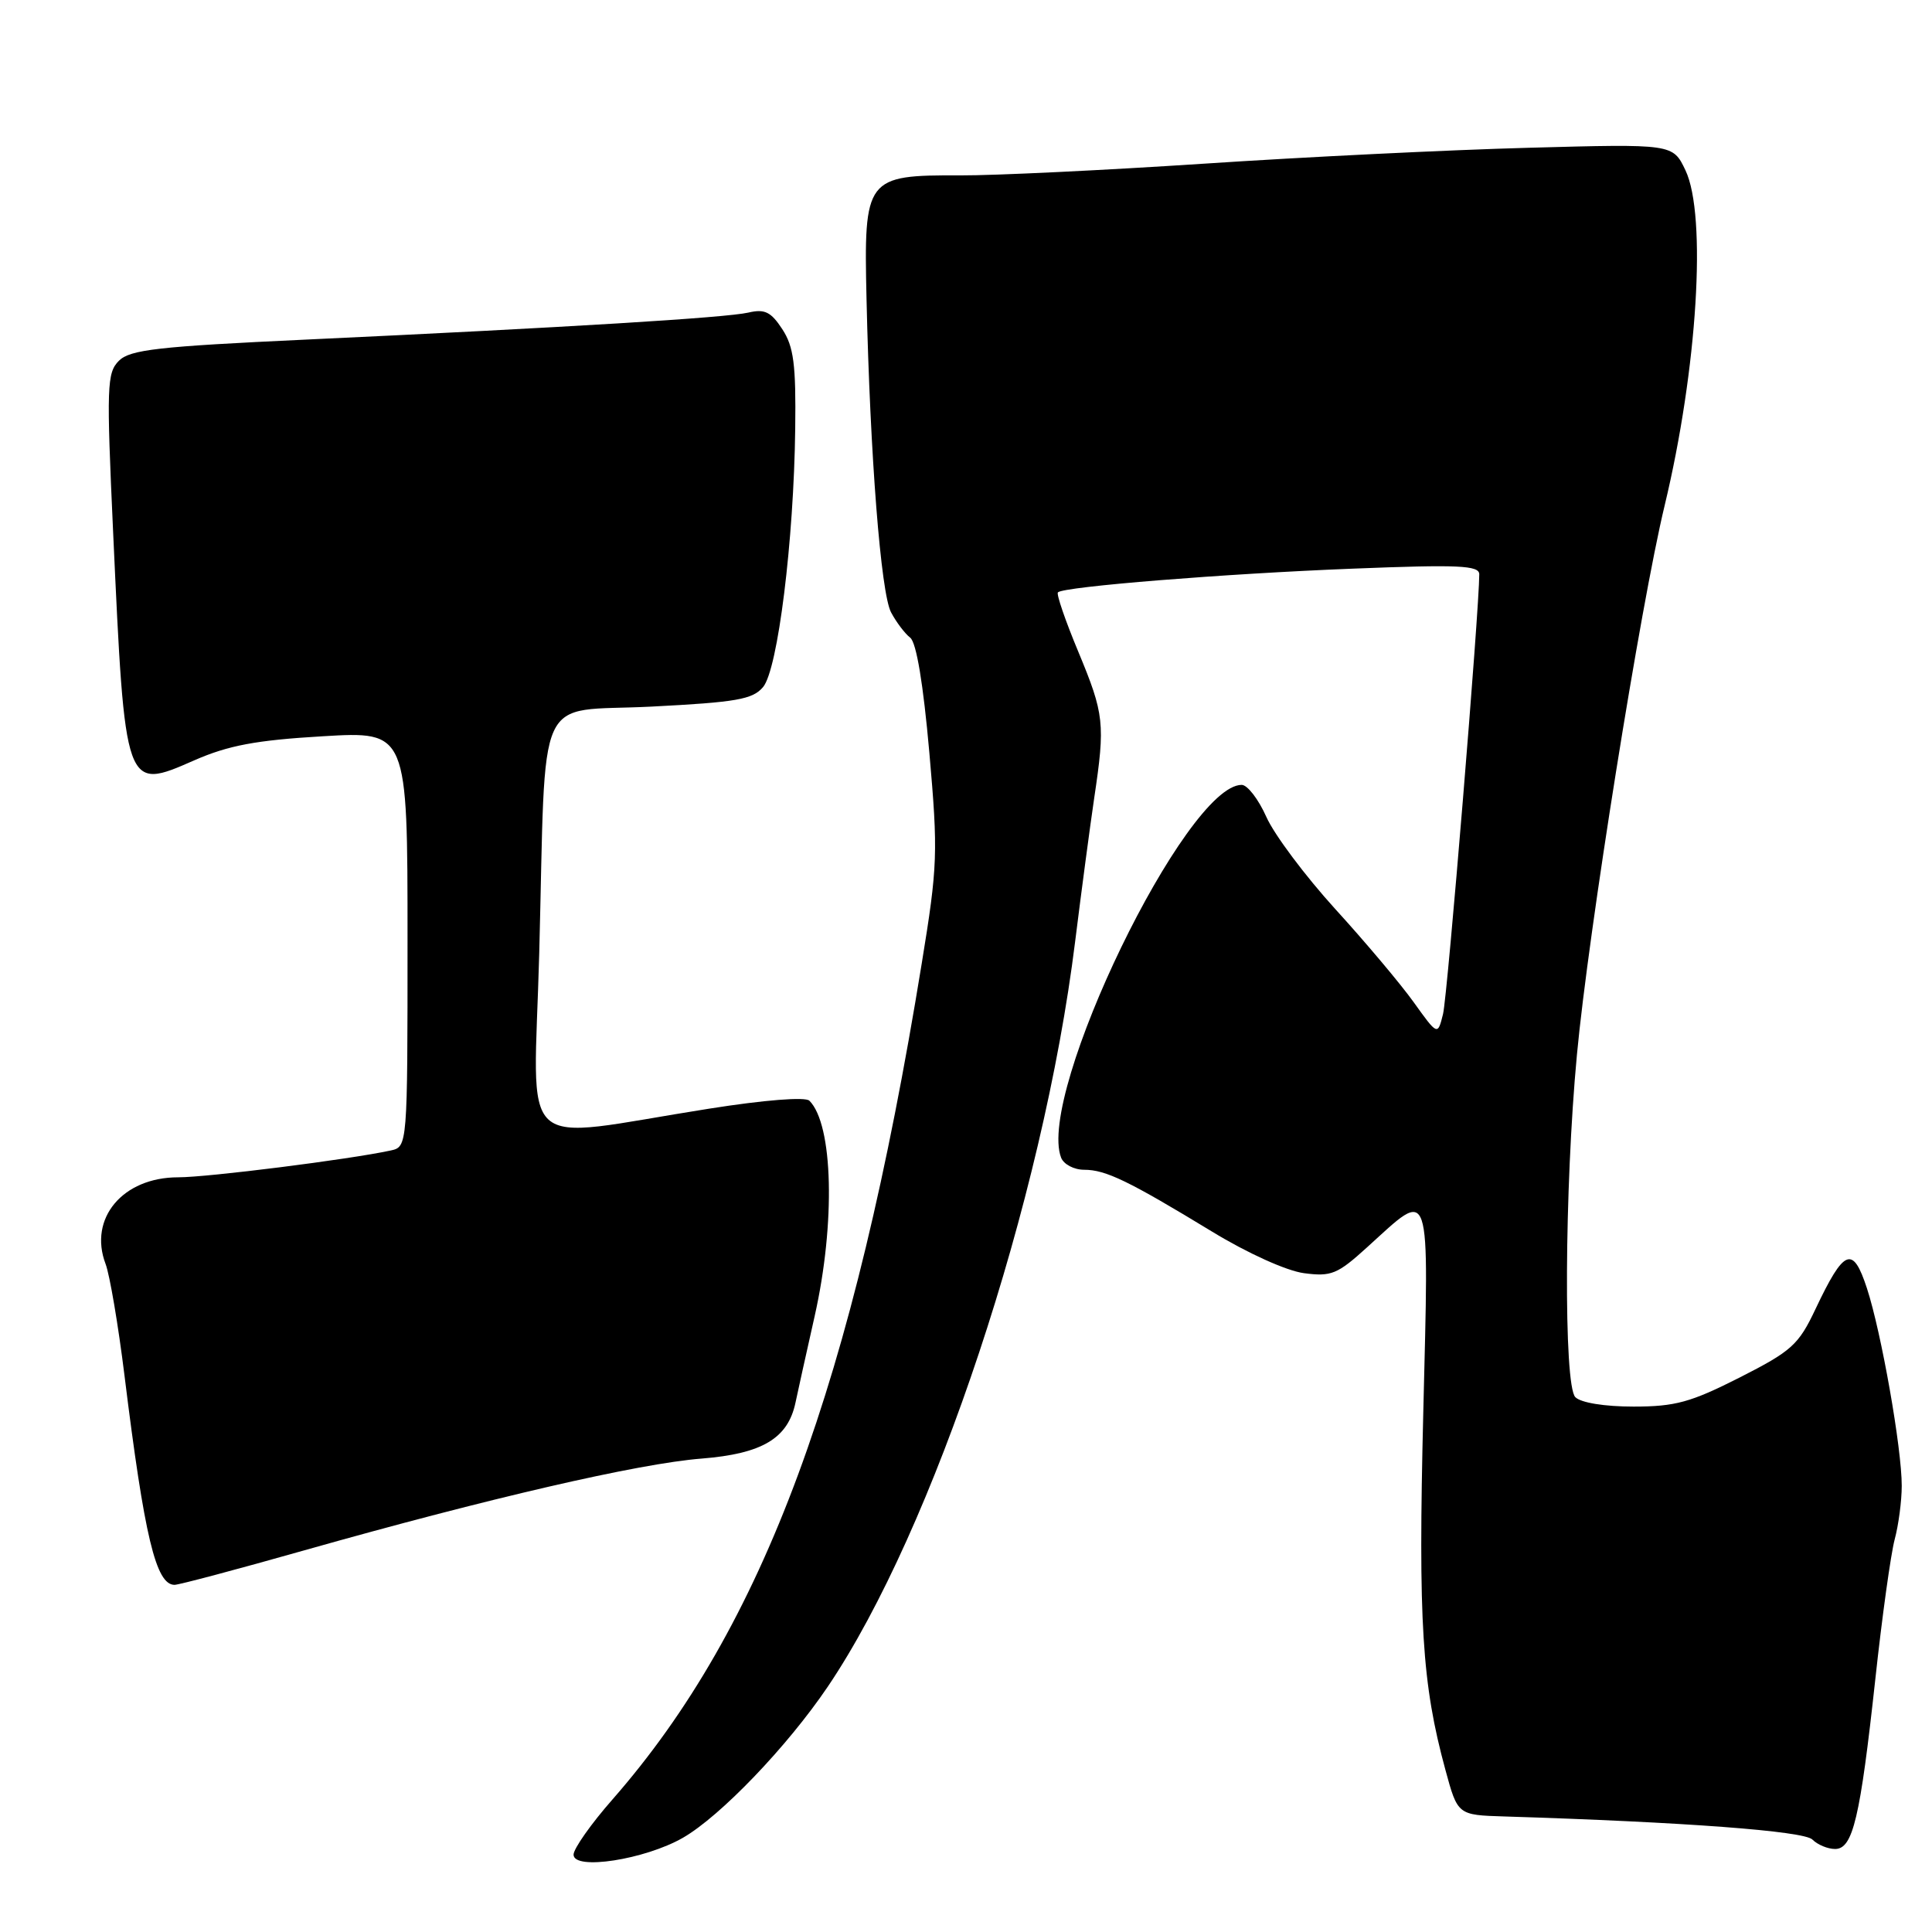 <?xml version="1.0" encoding="UTF-8" standalone="no"?>
<!DOCTYPE svg PUBLIC "-//W3C//DTD SVG 1.1//EN" "http://www.w3.org/Graphics/SVG/1.1/DTD/svg11.dtd" >
<svg xmlns="http://www.w3.org/2000/svg" xmlns:xlink="http://www.w3.org/1999/xlink" version="1.1" viewBox="0 0 256 256">
 <g >
 <path fill="currentColor"
d=" M 90.50 243.51 C 95.48 240.64 104.33 231.41 109.68 223.50 C 123.72 202.73 138.21 159.09 142.46 124.77 C 143.30 118.02 144.44 109.45 144.99 105.73 C 146.46 95.90 146.32 94.63 142.89 86.38 C 141.17 82.26 139.95 78.71 140.18 78.49 C 140.93 77.73 162.34 76.01 179.24 75.35 C 193.29 74.79 196.00 74.92 196.01 76.09 C 196.02 80.67 191.80 131.99 191.21 134.36 C 190.50 137.23 190.50 137.23 187.31 132.78 C 185.55 130.33 180.87 124.77 176.90 120.42 C 172.94 116.06 168.84 110.59 167.80 108.25 C 166.76 105.91 165.29 104.00 164.53 104.00 C 157.15 104.00 137.34 144.90 140.60 153.39 C 140.94 154.28 142.31 155.00 143.66 155.00 C 146.51 155.00 149.53 156.46 160.63 163.21 C 165.29 166.05 170.46 168.39 172.77 168.70 C 176.40 169.18 177.21 168.85 181.14 165.28 C 189.76 157.47 189.34 156.23 188.59 187.23 C 187.91 214.99 188.42 223.11 191.52 234.50 C 193.15 240.50 193.15 240.50 199.33 240.69 C 223.17 241.43 239.03 242.62 240.15 243.75 C 240.84 244.44 242.19 245.00 243.16 245.00 C 245.52 245.00 246.48 240.93 248.49 222.50 C 249.38 214.25 250.54 205.93 251.05 204.00 C 251.57 202.07 251.99 198.87 251.99 196.88 C 252.00 191.93 249.29 176.55 247.38 170.71 C 245.51 164.98 244.36 165.44 240.57 173.44 C 238.32 178.21 237.41 179.02 230.51 182.53 C 224.03 185.81 221.99 186.38 216.45 186.38 C 212.60 186.38 209.47 185.87 208.74 185.13 C 207.17 183.55 207.29 157.42 208.95 139.77 C 210.46 123.57 217.38 80.23 220.57 67.00 C 224.92 48.90 226.18 28.55 223.33 22.56 C 221.66 19.06 221.66 19.06 202.58 19.58 C 192.09 19.86 172.70 20.81 159.50 21.69 C 146.30 22.56 131.78 23.26 127.23 23.24 C 114.71 23.19 114.45 23.53 114.82 39.65 C 115.29 60.39 116.72 78.60 118.07 81.14 C 118.76 82.44 119.90 83.95 120.61 84.50 C 121.43 85.14 122.34 90.65 123.14 99.69 C 124.31 113.01 124.25 114.71 122.13 127.69 C 113.07 183.43 101.16 215.60 81.18 238.41 C 78.33 241.65 76.00 244.96 76.00 245.75 C 76.00 247.87 85.45 246.41 90.50 243.51 Z  M 40.35 205.42 C 64.70 198.53 84.64 193.92 92.96 193.27 C 101.00 192.63 104.41 190.60 105.41 185.84 C 105.68 184.55 106.82 179.39 107.95 174.38 C 110.72 162.06 110.40 149.00 107.25 145.85 C 106.72 145.32 101.32 145.74 93.93 146.91 C 67.97 151.00 70.73 153.52 71.45 126.36 C 72.38 90.68 70.69 94.42 86.29 93.63 C 97.58 93.05 99.73 92.68 101.11 91.04 C 103.07 88.71 105.19 71.64 105.37 56.79 C 105.48 48.28 105.17 45.93 103.66 43.62 C 102.16 41.32 101.33 40.91 99.16 41.42 C 96.19 42.10 75.11 43.39 40.50 45.00 C 20.95 45.91 17.24 46.33 15.76 47.80 C 14.16 49.40 14.10 51.15 14.99 70.52 C 16.57 104.88 16.54 104.79 25.76 100.74 C 30.27 98.77 33.92 98.08 42.75 97.56 C 54.00 96.89 54.00 96.89 54.00 124.43 C 54.00 151.96 54.00 151.96 51.75 152.45 C 46.31 153.63 27.55 156.00 23.60 156.00 C 16.26 156.00 11.70 161.44 13.99 167.48 C 14.54 168.92 15.67 175.58 16.50 182.30 C 19.14 203.66 20.66 210.00 23.13 210.00 C 23.71 210.00 31.46 207.94 40.35 205.42 Z "/>
</g>
</svg>